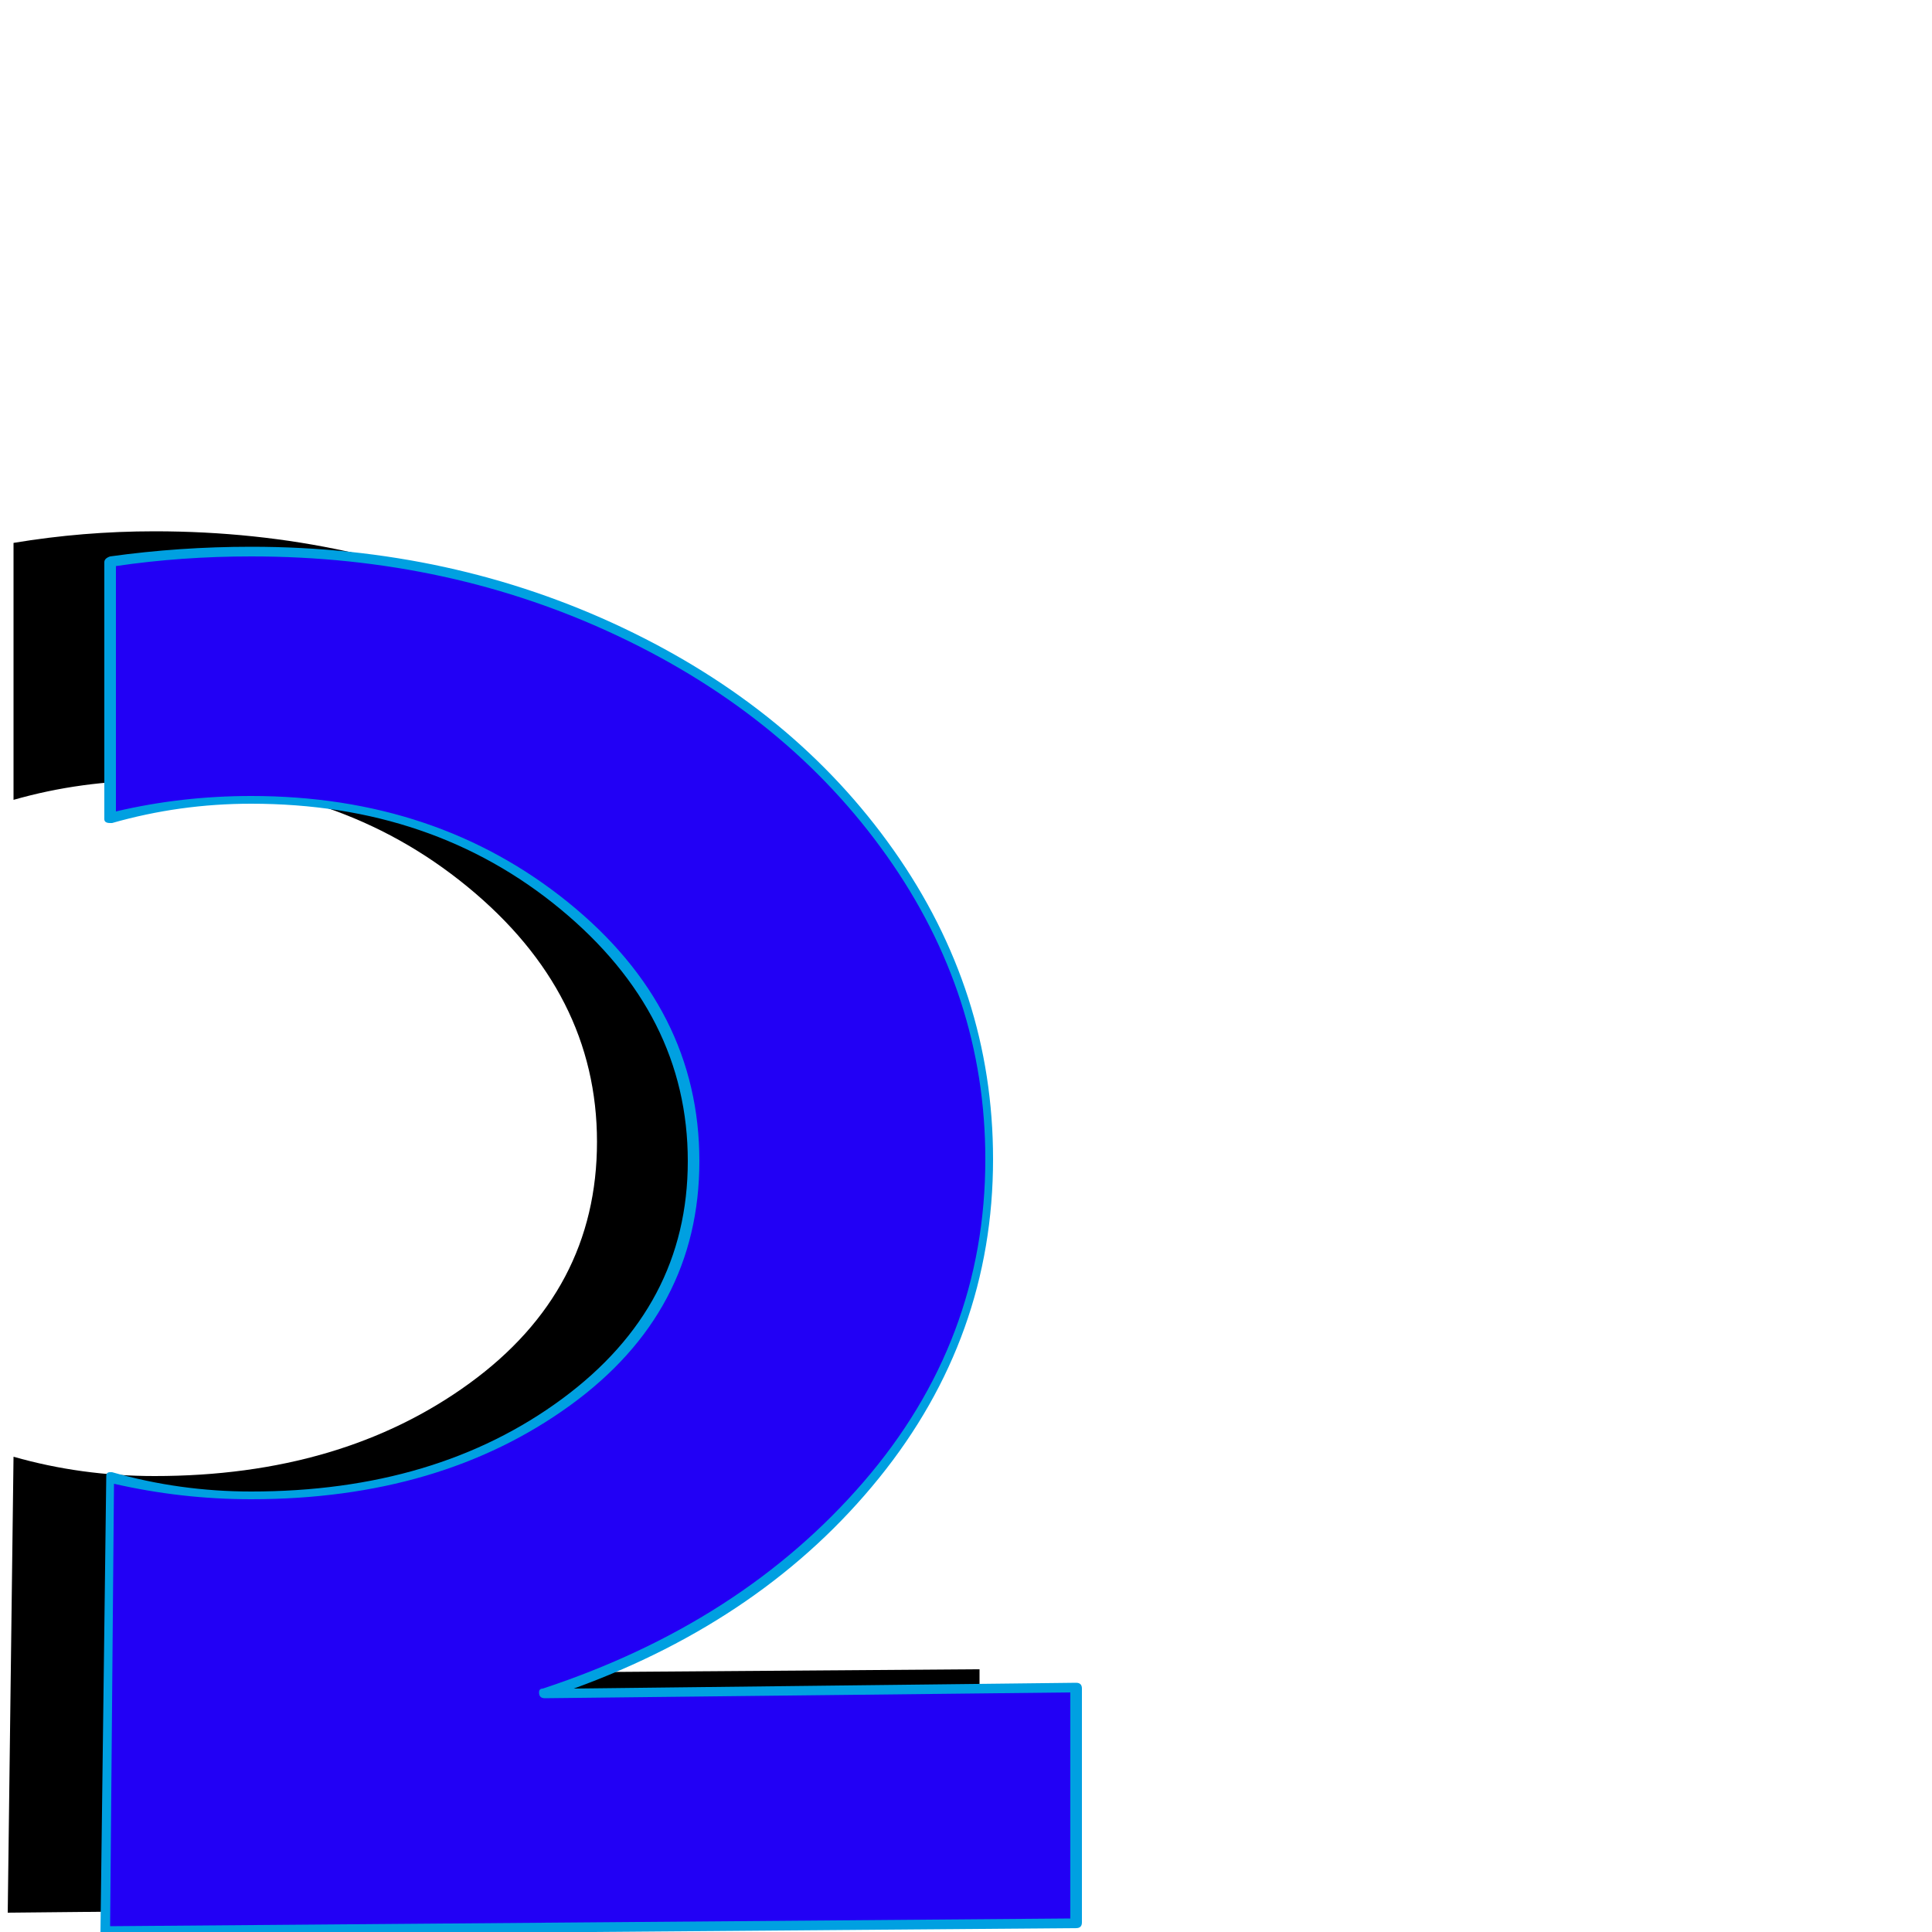 <svg xmlns="http://www.w3.org/2000/svg" viewBox="0 -1000 1000 1000">
	<path fill="#000000" d="M80 -596Q175 -596 242 -541Q309 -486 309 -409Q309 -332 243 -284Q177 -236 80 -236Q42 -236 7 -246L4 -10L507 -15V-136L232 -134Q336 -168 399 -241.5Q462 -315 462 -410Q462 -496 411 -568.5Q360 -641 272 -683Q184 -725 80 -725Q43 -725 7 -719V-586Q42 -596 80 -596Z"/>
	<path fill="#2200f5" d="M130 -586Q225 -586 292 -531Q359 -476 359 -399Q359 -322 293 -274Q227 -226 130 -226Q92 -226 57 -236L54 0L557 -5V-126L282 -124Q386 -158 449 -231.5Q512 -305 512 -400Q512 -486 461 -558.5Q410 -631 322 -673Q234 -715 130 -715Q93 -715 57 -709V-576Q92 -586 130 -586Z"/>
	<path fill="#00a0e1" d="M130 -588Q226 -588 294 -533Q362 -478 362 -399Q362 -321 295 -272.5Q228 -224 130 -224Q94 -224 59 -232L57 -3L554 -7V-124L282 -121Q279 -121 279 -124Q279 -126 281 -126Q384 -160 447 -233Q510 -306 510 -400Q510 -485 459 -557Q408 -629 320.5 -670.5Q233 -712 130 -712Q94 -712 60 -707V-580Q94 -588 130 -588ZM130 -584Q93 -584 58 -574Q57 -574 57 -574Q54 -574 54 -576V-709Q54 -711 57 -712Q93 -717 130 -717Q234 -717 322.5 -675Q411 -633 462.5 -560Q514 -487 514 -400Q514 -308 455 -235Q396 -162 297 -126L557 -129Q560 -129 560 -126V-5Q560 -2 557 -2L54 2Q51 2 52 0L55 -236Q55 -238 57 -238Q57 -238 58 -238Q93 -228 130 -228Q226 -228 291 -276Q356 -324 356 -399Q356 -475 290 -529.5Q224 -584 130 -584Z"/>
</svg>
